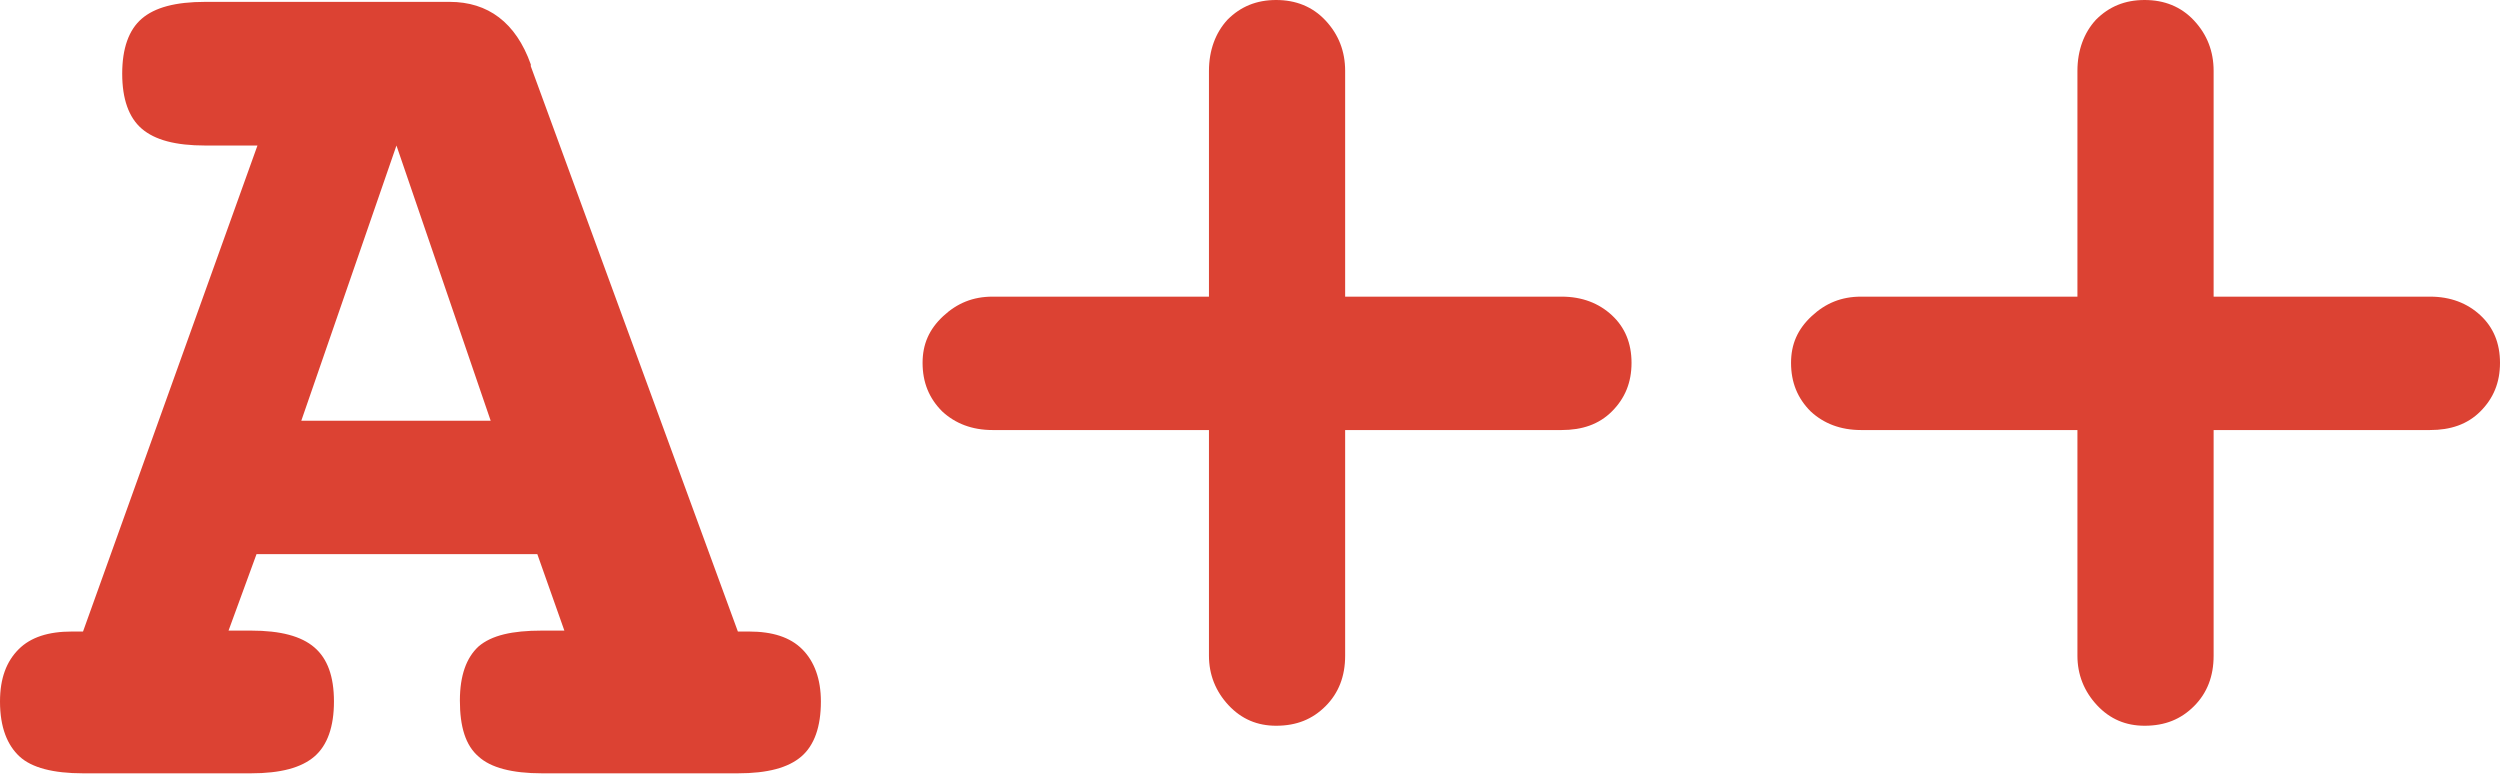 <svg width="268" height="83" viewBox="0 0 268 83" fill="none" xmlns="http://www.w3.org/2000/svg">
<path d="M79.1 67.7H80.3C82.8 67.7 84.7 68.3 86 69.6C87.3 70.9 88 72.8 88 75.2C88 77.9 87.3 79.9 85.9 81.1C84.5 82.3 82.3 82.9 79.1 82.9H58.1C54.9 82.9 52.6 82.3 51.3 81.1C49.9 79.9 49.3 77.9 49.3 75.1C49.3 72.4 50 70.5 51.3 69.3C52.7 68.1 54.9 67.6 58.1 67.6H60.5L57.6 59.4H27.5L24.5 67.6H26.9C30.1 67.6 32.3 68.2 33.7 69.4C35.1 70.6 35.8 72.5 35.8 75.2C35.8 77.9 35.1 79.9 33.7 81.1C32.3 82.3 30.1 82.9 26.9 82.9H8.9C5.7 82.9 3.4 82.3 2.1 81.1C0.8 79.9 0 78 0 75.2C0 72.7 0.7 70.9 2 69.6C3.3 68.3 5.2 67.7 7.7 67.7H8.9L27.6 15.6H22C18.8 15.6 16.6 15 15.2 13.8C13.8 12.6 13.1 10.6 13.1 7.9C13.1 5.2 13.8 3.2 15.2 2C16.6 0.8 18.8 0.2 22 0.2H48.2C52.3 0.2 55.3 2.4 56.9 6.9V7.1L79.1 67.7ZM42.5 15.6L32.3 45.1H52.6L42.5 15.6Z" fill="#DC4233"/>
<path d="M144.2 31.8H167.4C169.6 31.8 171.4 32.5 172.8 33.8C174.2 35.1 174.9 36.8 174.9 38.9C174.9 41 174.2 42.7 172.8 44.1C171.4 45.5 169.6 46.1 167.4 46.1H144.2V70.3C144.2 72.5 143.5 74.3 142.1 75.7C140.7 77.1 139 77.8 136.8 77.8C134.8 77.8 133.1 77.1 131.7 75.6C130.3 74.1 129.6 72.3 129.6 70.3V46.1H106.4C104.2 46.1 102.4 45.4 101 44.1C99.6 42.7 98.9 41 98.9 38.9C98.9 36.9 99.6 35.3 101.1 33.9C102.6 32.5 104.3 31.8 106.4 31.8H129.6V7.6C129.6 5.4 130.3 3.5 131.6 2.1C133 0.7 134.7 0 136.8 0C138.9 0 140.7 0.7 142.1 2.2C143.5 3.7 144.2 5.5 144.2 7.6V31.8Z" fill="#DC4233"/>
<path d="M237.3 31.8H260.5C262.7 31.8 264.5 32.5 265.9 33.8C267.3 35.1 268 36.8 268 38.9C268 41 267.3 42.7 265.9 44.1C264.5 45.5 262.7 46.1 260.5 46.1H237.3V70.3C237.3 72.5 236.6 74.3 235.2 75.7C233.8 77.1 232.1 77.8 229.9 77.8C227.9 77.8 226.2 77.1 224.8 75.6C223.4 74.1 222.7 72.3 222.7 70.3V46.1H199.5C197.3 46.1 195.5 45.4 194.1 44.1C192.7 42.7 192 41 192 38.9C192 36.9 192.7 35.3 194.2 33.9C195.7 32.5 197.4 31.8 199.5 31.8H222.7V7.6C222.7 5.4 223.4 3.5 224.7 2.1C226.1 0.7 227.8 0 229.9 0C232 0 233.8 0.7 235.2 2.2C236.6 3.7 237.3 5.5 237.3 7.6V31.8Z" fill="#DC4233"/>
</svg>
